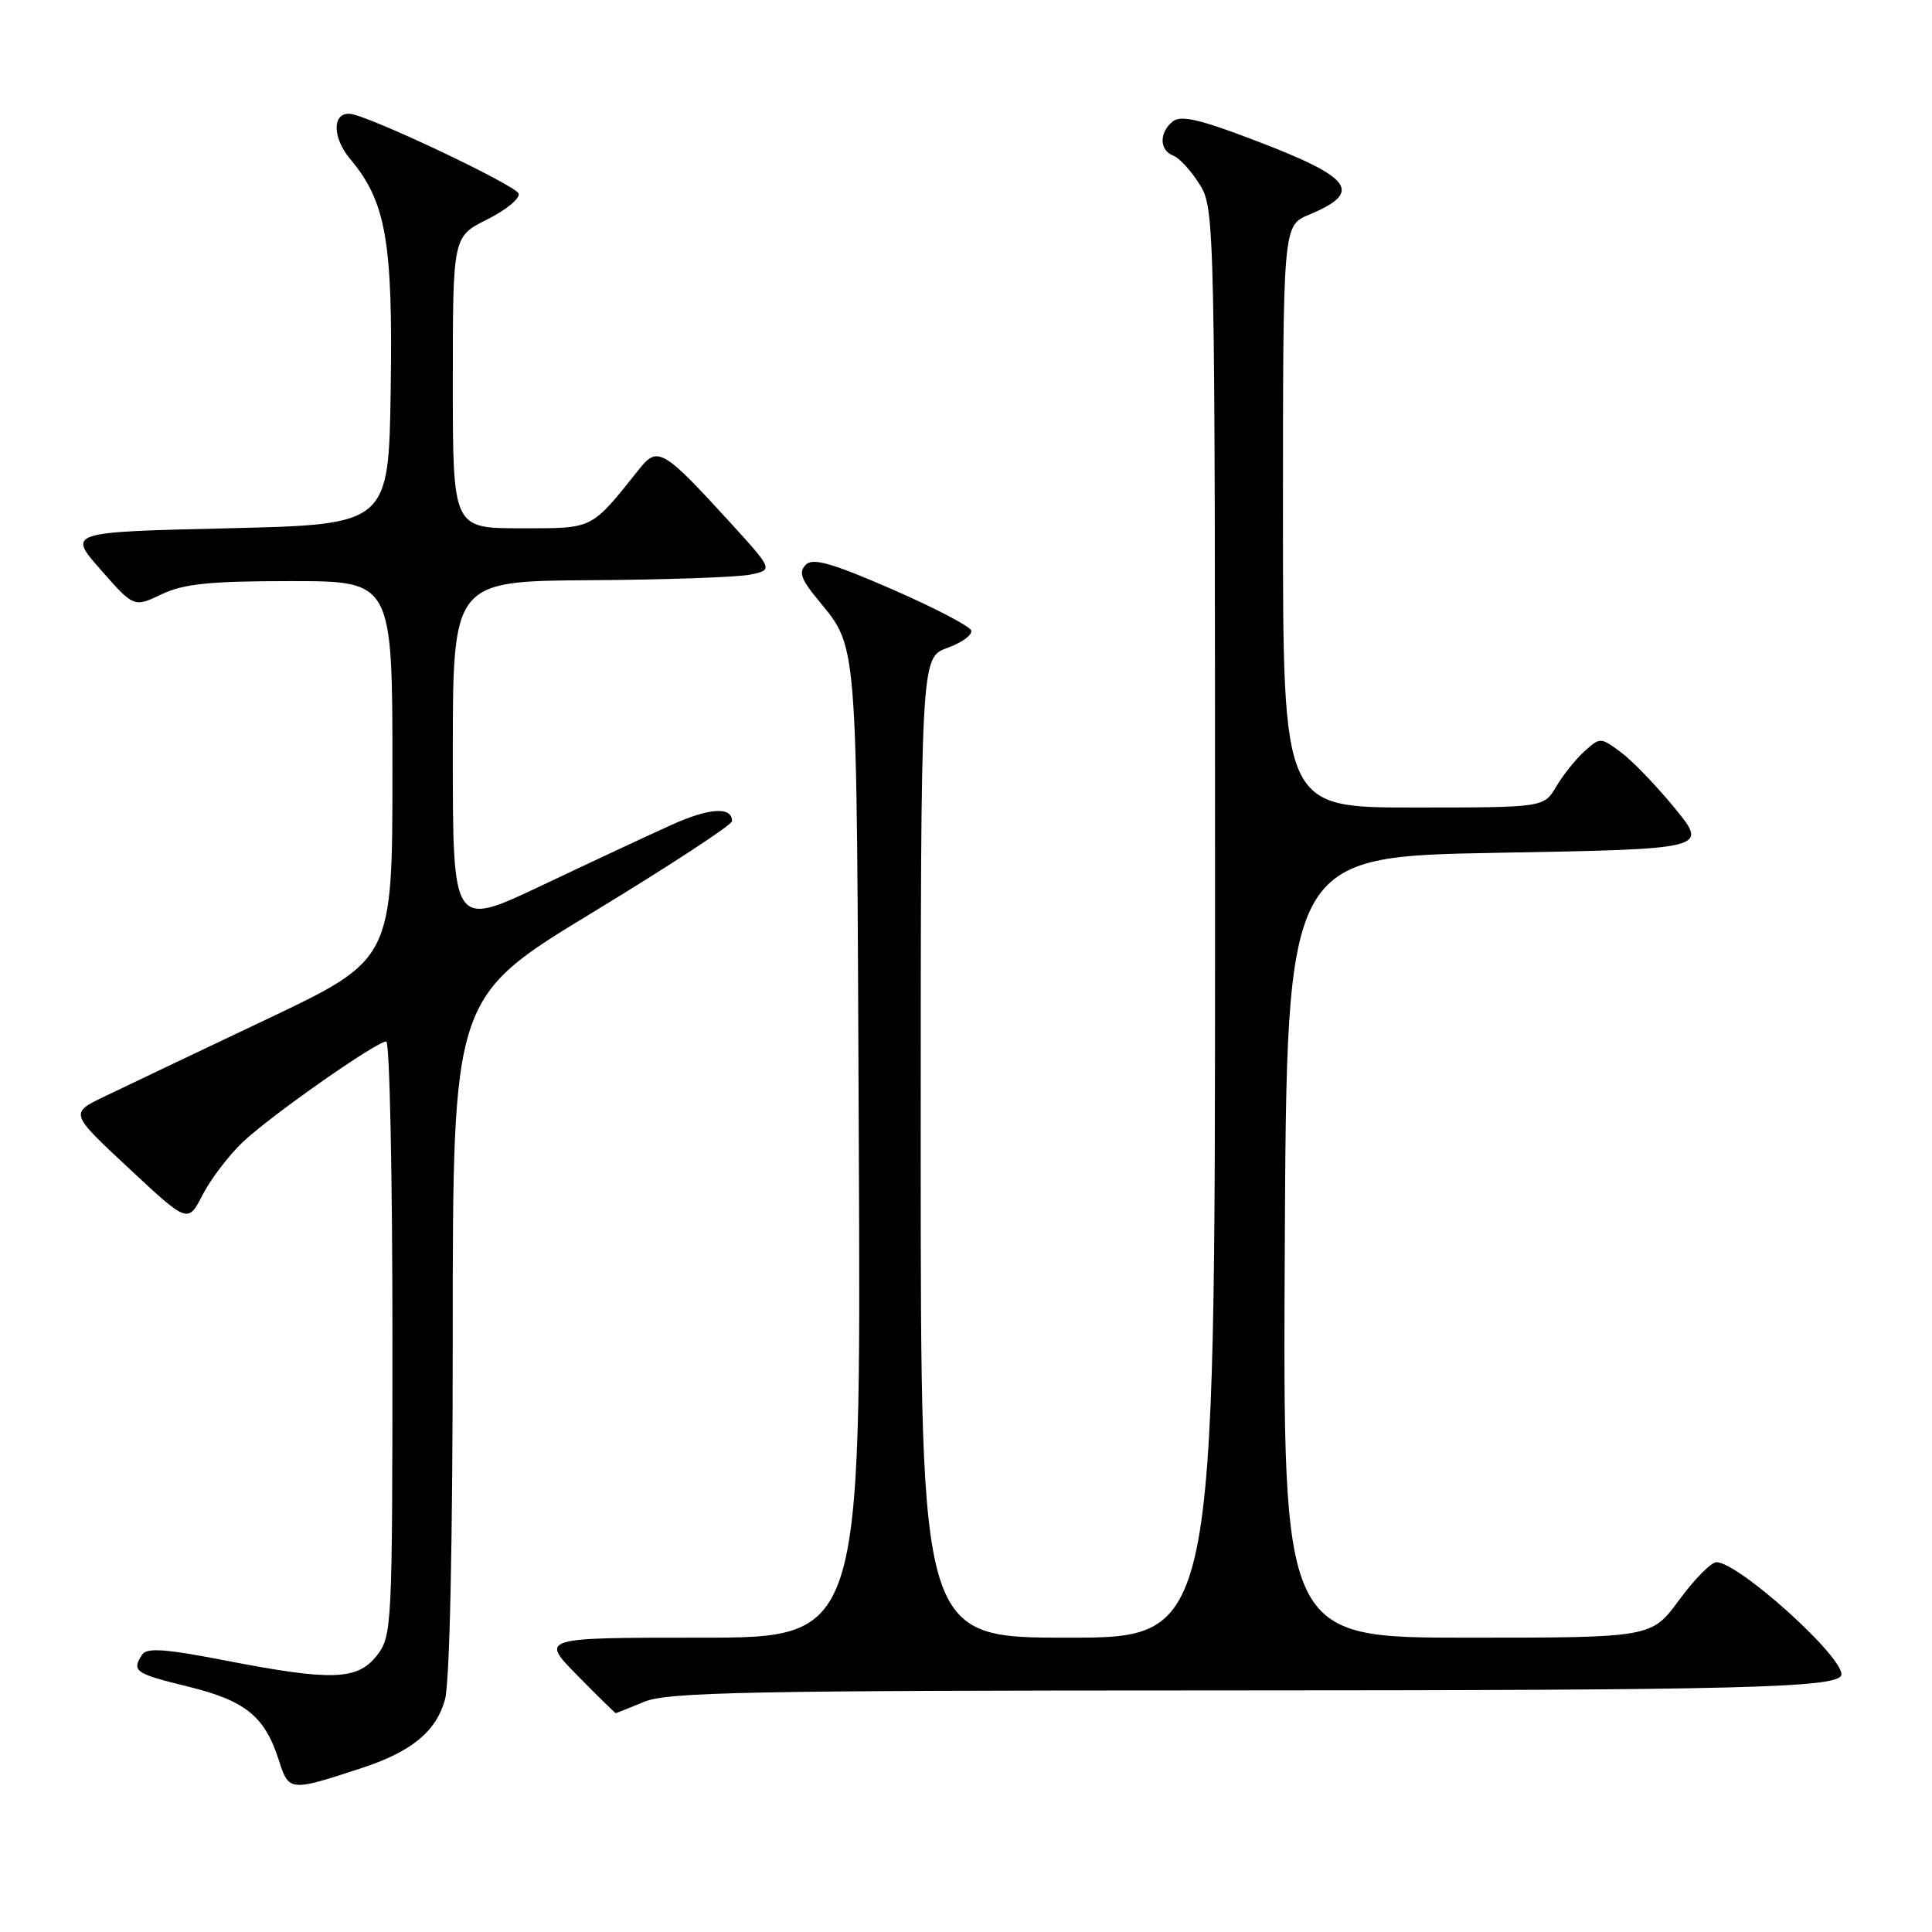 <?xml version="1.0" encoding="UTF-8" standalone="no"?>
<!DOCTYPE svg PUBLIC "-//W3C//DTD SVG 1.1//EN" "http://www.w3.org/Graphics/SVG/1.1/DTD/svg11.dtd" >
<svg xmlns="http://www.w3.org/2000/svg" xmlns:xlink="http://www.w3.org/1999/xlink" version="1.1" viewBox="0 0 256 256">
 <g >
 <path fill="currentColor"
d=" M 48.00 234.25 C 54.56 232.09 57.79 229.42 58.96 225.21 C 59.59 222.92 59.99 204.38 59.99 176.83 C 60.00 132.15 60.00 132.15 78.50 120.92 C 88.67 114.74 97.00 109.29 97.00 108.81 C 97.00 106.84 93.98 107.03 88.89 109.34 C 85.93 110.68 78.21 114.28 71.75 117.35 C 60.00 122.92 60.00 122.92 60.00 99.96 C 60.00 77.00 60.00 77.00 78.25 76.88 C 88.29 76.82 97.84 76.48 99.48 76.13 C 102.46 75.49 102.46 75.49 96.53 68.99 C 87.94 59.59 87.13 59.11 84.76 62.08 C 78.21 70.28 78.77 70.00 68.99 70.00 C 60.00 70.00 60.00 70.00 60.00 50.68 C 60.00 31.35 60.00 31.35 64.55 29.08 C 67.05 27.83 68.93 26.29 68.72 25.65 C 68.35 24.54 48.68 15.23 46.36 15.08 C 44.00 14.92 44.03 18.24 46.40 21.07 C 51.14 26.69 52.07 32.01 51.77 51.58 C 51.50 69.50 51.50 69.50 30.22 70.00 C 8.95 70.50 8.95 70.50 13.35 75.50 C 17.74 80.49 17.74 80.49 21.41 78.75 C 24.33 77.35 27.79 77.00 38.53 77.00 C 52.00 77.00 52.00 77.00 52.00 102.07 C 52.00 127.15 52.00 127.15 35.25 135.10 C 26.04 139.47 16.41 144.05 13.87 145.28 C 9.23 147.50 9.23 147.50 17.07 154.80 C 24.90 162.11 24.90 162.11 26.86 158.30 C 27.94 156.21 30.33 153.08 32.16 151.34 C 35.85 147.84 49.88 138.00 51.18 138.00 C 51.63 138.00 52.00 155.71 52.00 177.37 C 52.00 215.68 51.94 216.80 49.93 219.37 C 47.34 222.65 43.99 222.76 29.83 220.02 C 21.85 218.47 19.43 218.30 18.81 219.27 C 17.43 221.44 17.88 221.76 24.91 223.48 C 32.53 225.35 35.09 227.42 36.95 233.25 C 38.28 237.40 38.40 237.41 48.00 234.25 Z  M 85.35 225.50 C 88.42 224.21 99.24 224.00 161.22 223.99 C 231.38 223.98 244.00 223.66 244.00 221.86 C 244.00 219.28 230.31 207.00 227.44 207.00 C 226.74 207.00 224.52 209.25 222.50 212.00 C 218.83 217.00 218.83 217.00 194.41 217.00 C 169.98 217.00 169.98 217.00 170.24 165.25 C 170.50 113.50 170.50 113.50 198.42 113.00 C 226.35 112.50 226.35 112.50 221.92 107.09 C 219.49 104.12 216.27 100.78 214.77 99.67 C 212.09 97.68 212.01 97.68 209.95 99.55 C 208.79 100.59 207.11 102.70 206.21 104.22 C 204.57 107.00 204.57 107.00 187.28 107.00 C 170.00 107.00 170.00 107.00 170.00 68.45 C 170.00 29.90 170.00 29.90 173.43 28.46 C 180.68 25.44 179.29 23.55 166.12 18.54 C 158.91 15.79 156.43 15.23 155.37 16.11 C 153.57 17.60 153.62 19.92 155.48 20.63 C 156.29 20.94 157.87 22.67 158.98 24.47 C 160.97 27.69 161.00 29.17 161.00 122.37 C 161.00 217.00 161.00 217.00 141.50 217.00 C 122.00 217.00 122.00 217.00 122.00 152.06 C 122.00 87.13 122.00 87.13 125.51 85.86 C 127.45 85.16 128.88 84.12 128.69 83.54 C 128.50 82.97 123.76 80.50 118.16 78.06 C 110.31 74.64 107.71 73.89 106.79 74.81 C 105.88 75.72 106.11 76.62 107.80 78.75 C 113.87 86.38 113.47 81.52 113.80 152.25 C 114.09 217.00 114.09 217.00 92.83 217.00 C 71.58 217.00 71.58 217.00 76.50 222.00 C 79.21 224.75 81.50 227.00 81.59 227.00 C 81.68 227.00 83.37 226.32 85.35 225.50 Z "/>
</g>
</svg>